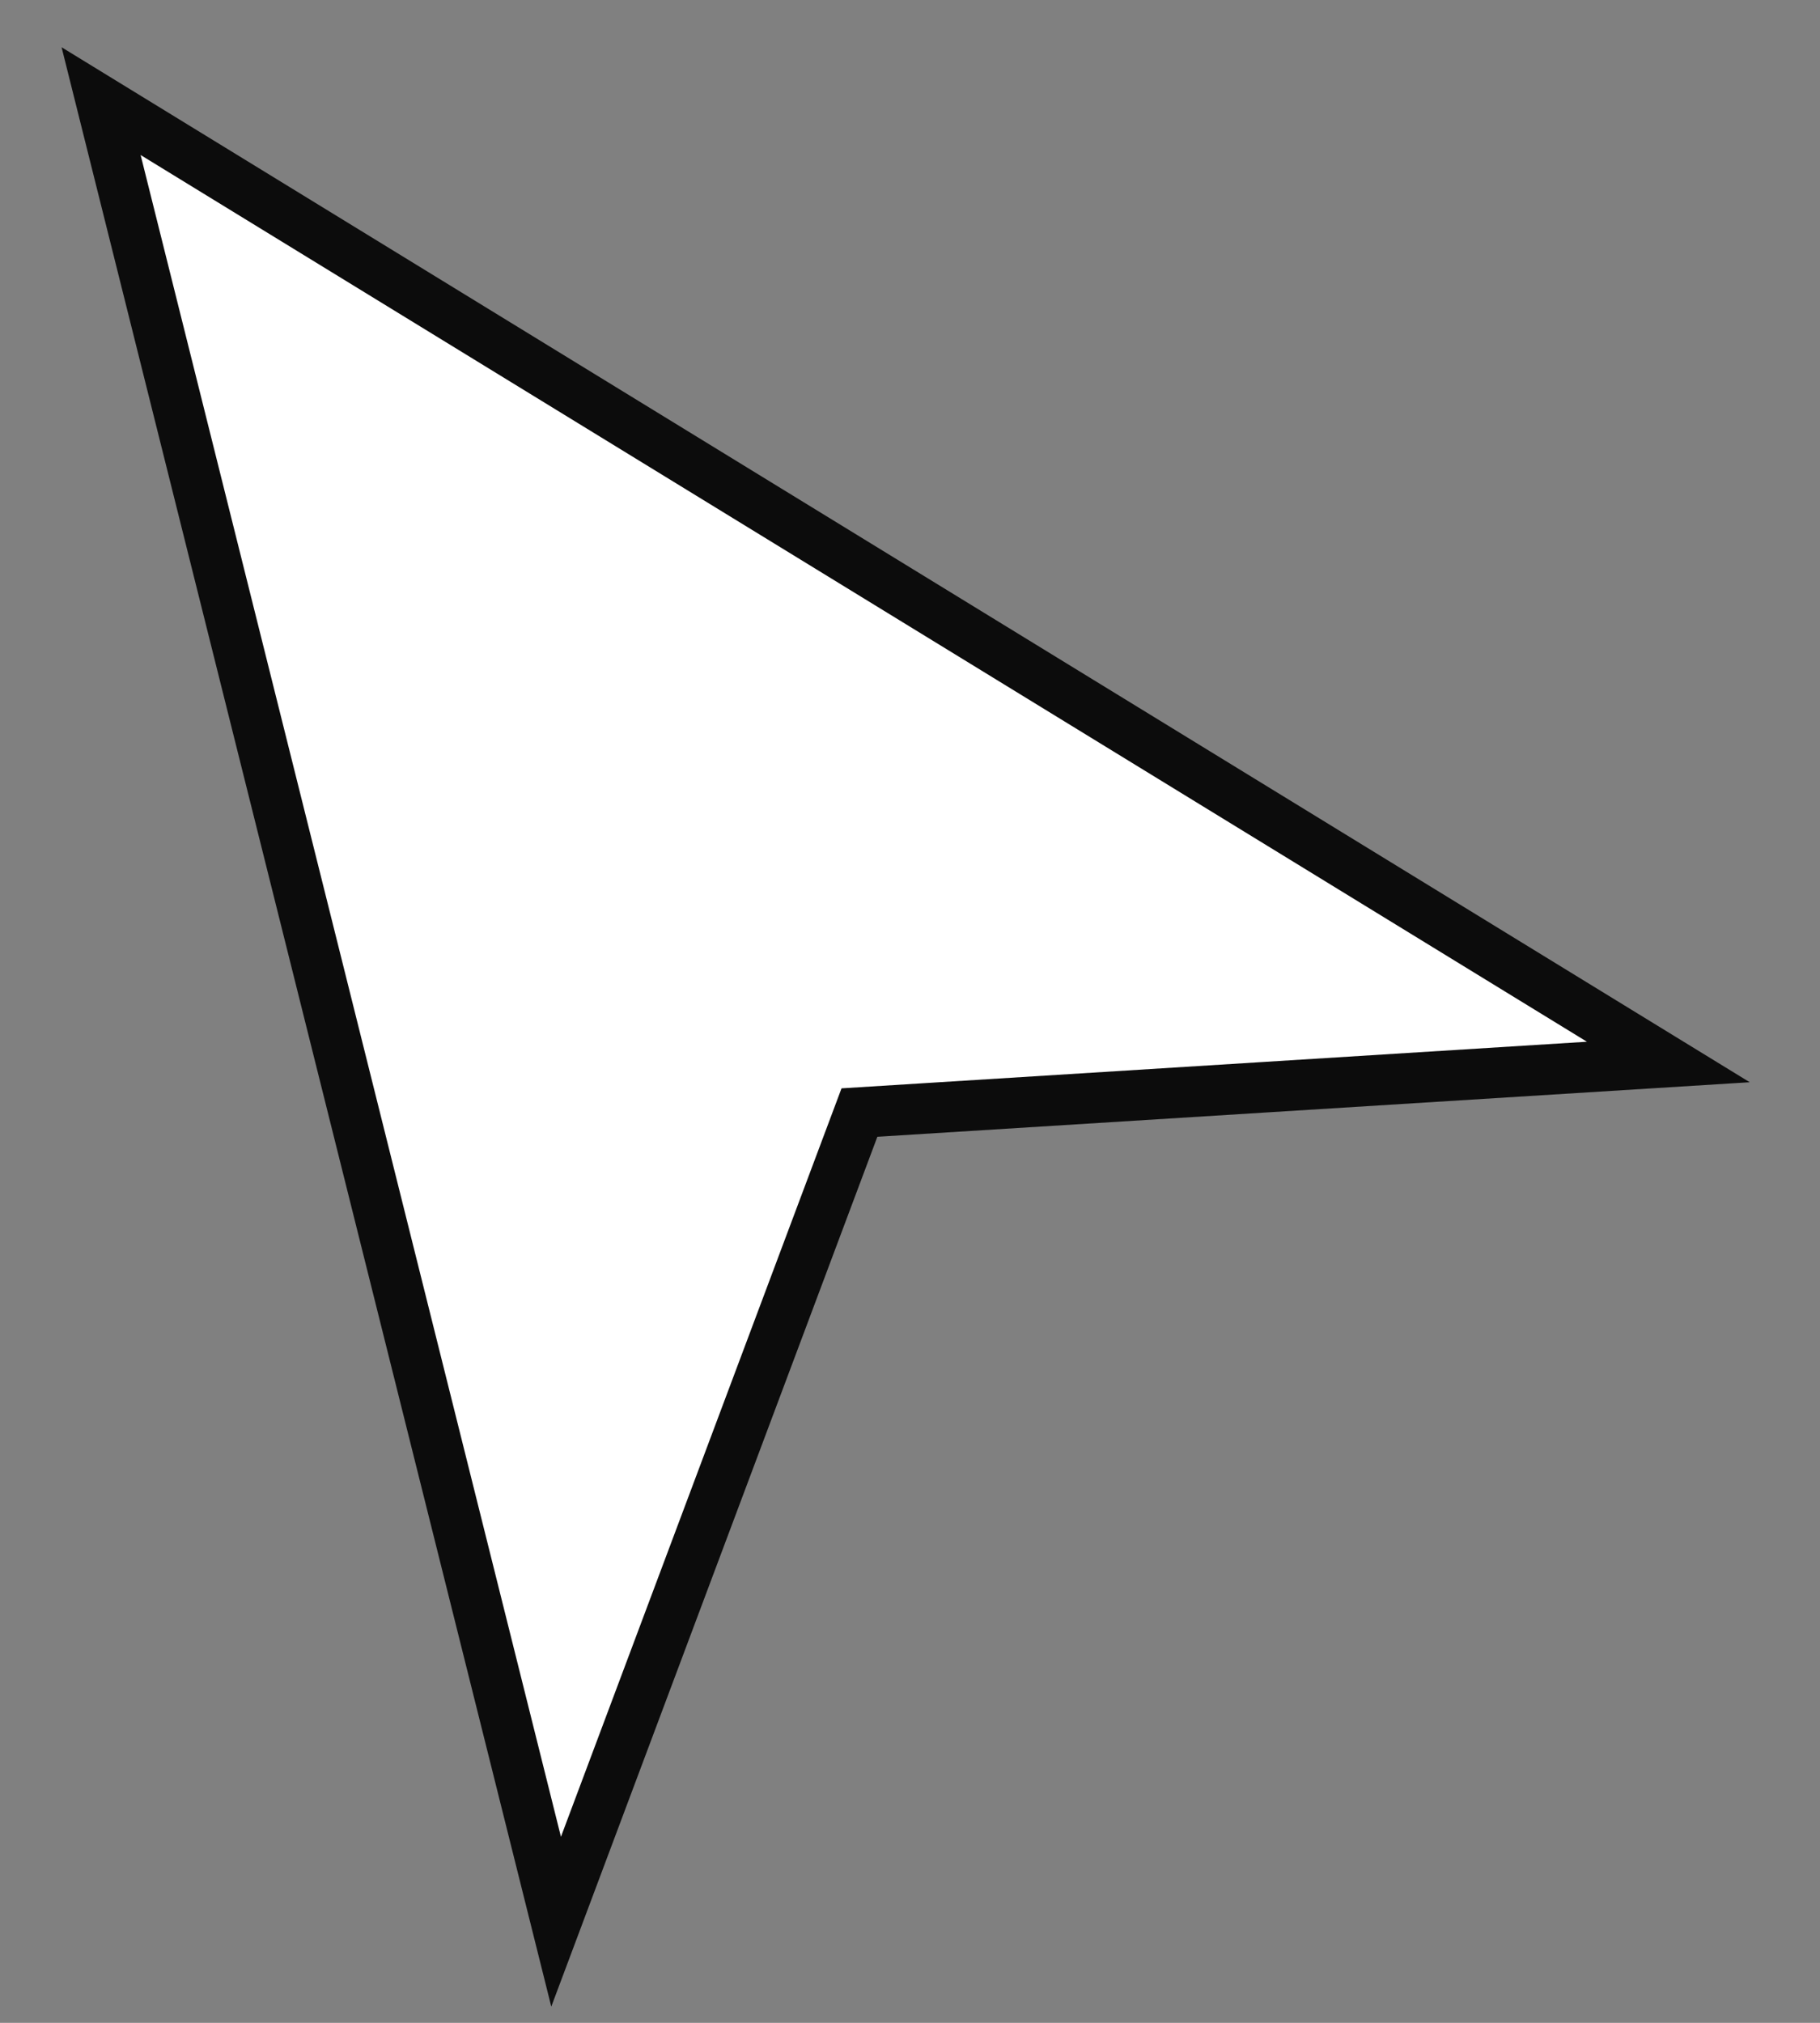 <svg width="18" height="20" viewBox="0 0 18 20" fill="none" xmlns="http://www.w3.org/2000/svg">
<rect x="0" y="0" width="18" height="20" fill="#808080" stroke="none"/>
<path d="M5.5 19L1 1L16.5 10.5L8.5 11L5.5 19Z" fill="white" stroke="#0C0C0C" stroke-width="0.5"/>
</svg>
